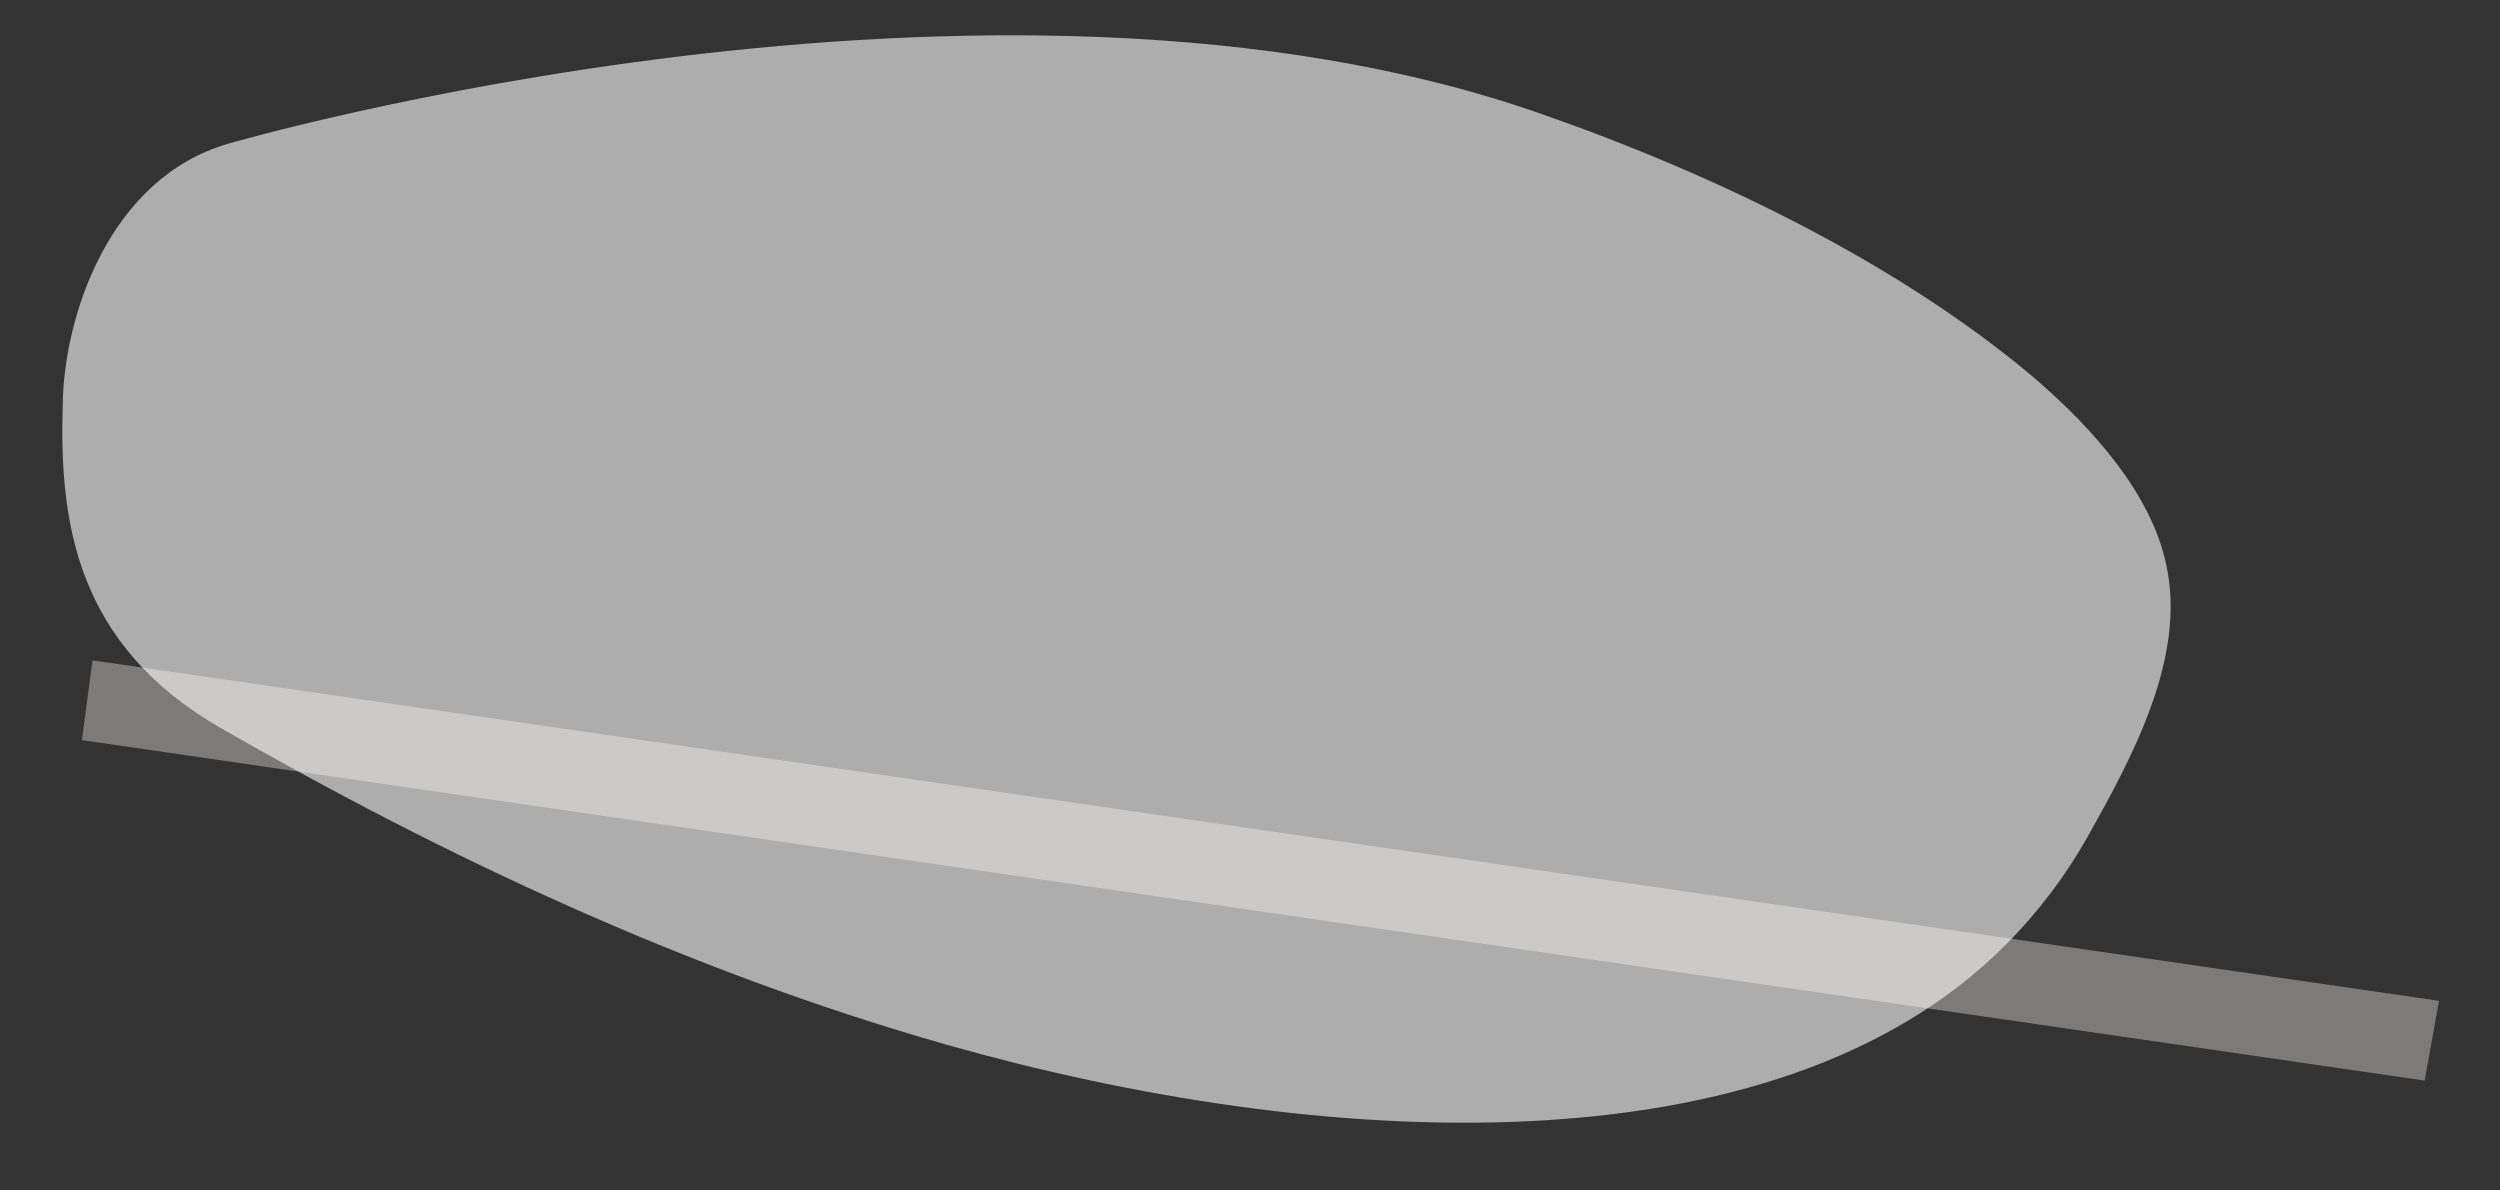 <svg width="21" height="10" viewBox="0 0 21 10" fill="none" xmlns="http://www.w3.org/2000/svg">
<rect x="0" y="0" width="21" height="10" fill="#333333" stroke="none"/>
<path d="M0.777 5.547L0.688 6.217L20.367 9.077L20.488 8.407L0.777 5.547Z" fill="#7C7B79"/>
<path opacity="0.6" d="M1.917 1.207C1.917 1.207 8.337 -0.663 12.947 0.957C14.437 1.477 15.947 2.217 17.067 3.157C17.607 3.617 18.077 4.167 18.197 4.747C18.367 5.527 17.907 6.367 17.537 7.027C17.357 7.347 17.127 7.657 16.847 7.937C14.907 9.887 11.057 9.657 7.957 8.777C5.777 8.157 3.737 7.197 1.857 6.117C0.637 5.417 0.497 4.387 0.527 3.397C0.537 2.657 0.917 1.497 1.917 1.207Z" fill="white"/>
</svg>
